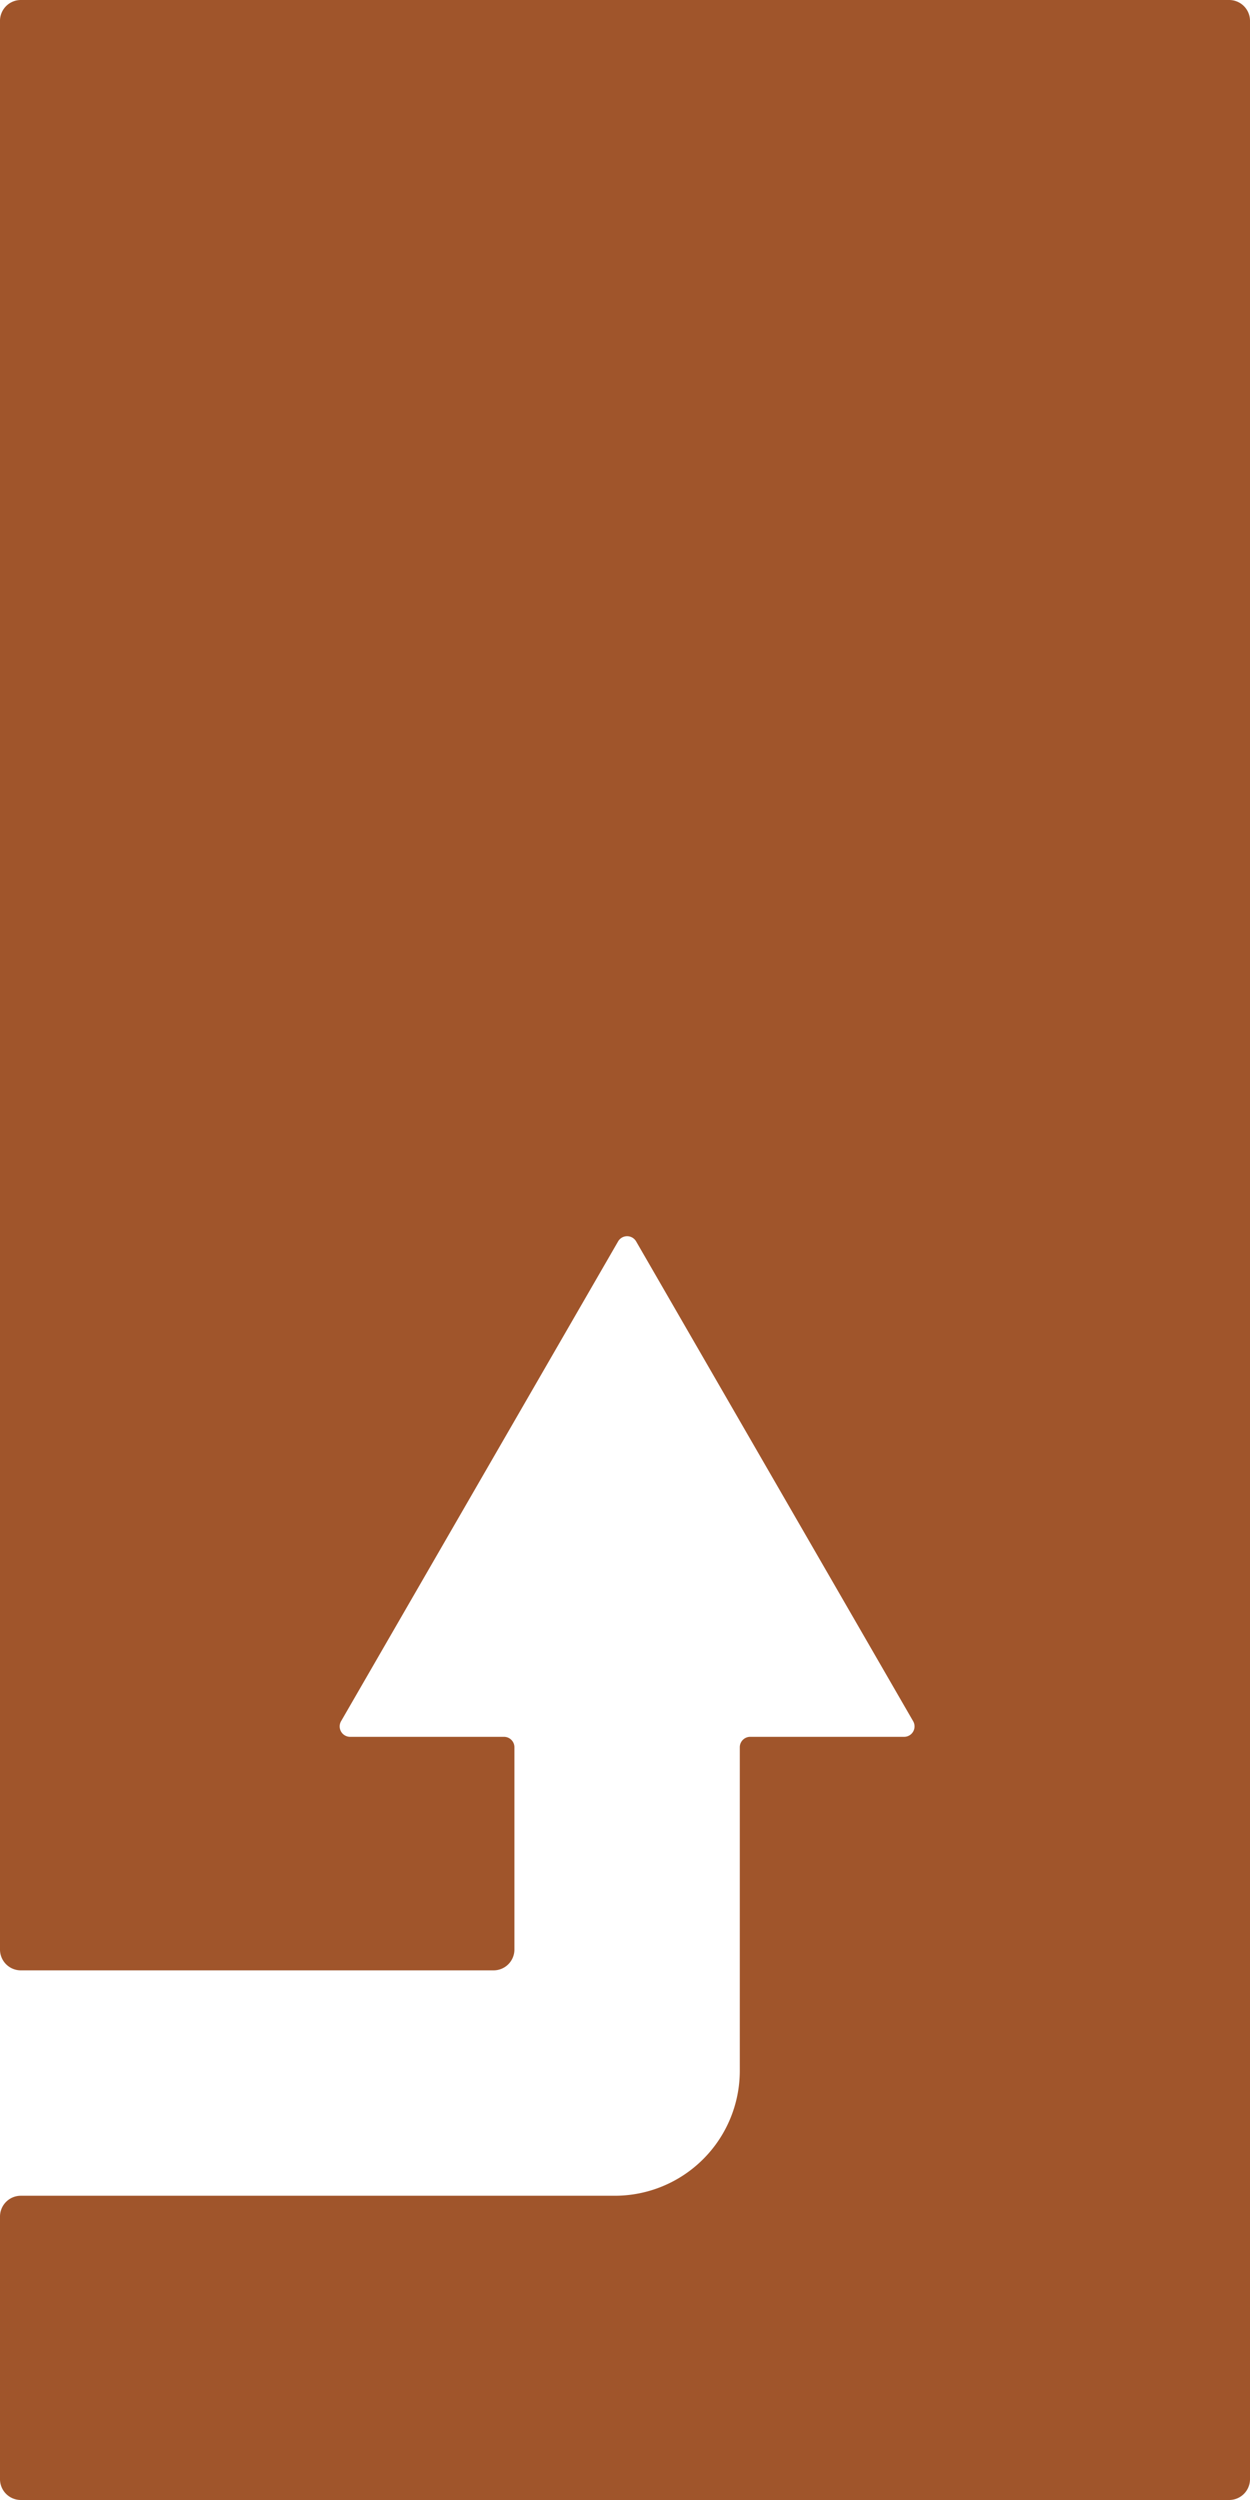 <svg xmlns="http://www.w3.org/2000/svg" width="60mm" height="120mm" viewBox="0 0 170.079 340.157">
  <g id="Schilder">
      <g id="P-08-R">
        <path fill="#A0552B" stroke="none" d="M167.244,0H2.835A2.835,2.835,0,0,0,0,2.835V265.26a2.834,2.834,0,0,0,2.835,2.834H67.159a2.834,2.834,0,0,0,2.834-2.834V237.735a1.417,1.417,0,0,0-1.417-1.417H47.636a1.418,1.418,0,0,1-1.228-2.126L84.1,168.911a1.417,1.417,0,0,1,2.455,0l37.69,65.281a1.417,1.417,0,0,1-1.227,2.126H102.076a1.418,1.418,0,0,0-1.417,1.417v44.017A17.008,17.008,0,0,1,83.651,298.76H2.835A2.834,2.834,0,0,0,0,301.594v35.729a2.834,2.834,0,0,0,2.835,2.834H167.244a2.834,2.834,0,0,0,2.835-2.834V2.835A2.835,2.835,0,0,0,167.244,0Z"/>
      </g>
    </g>
</svg>
